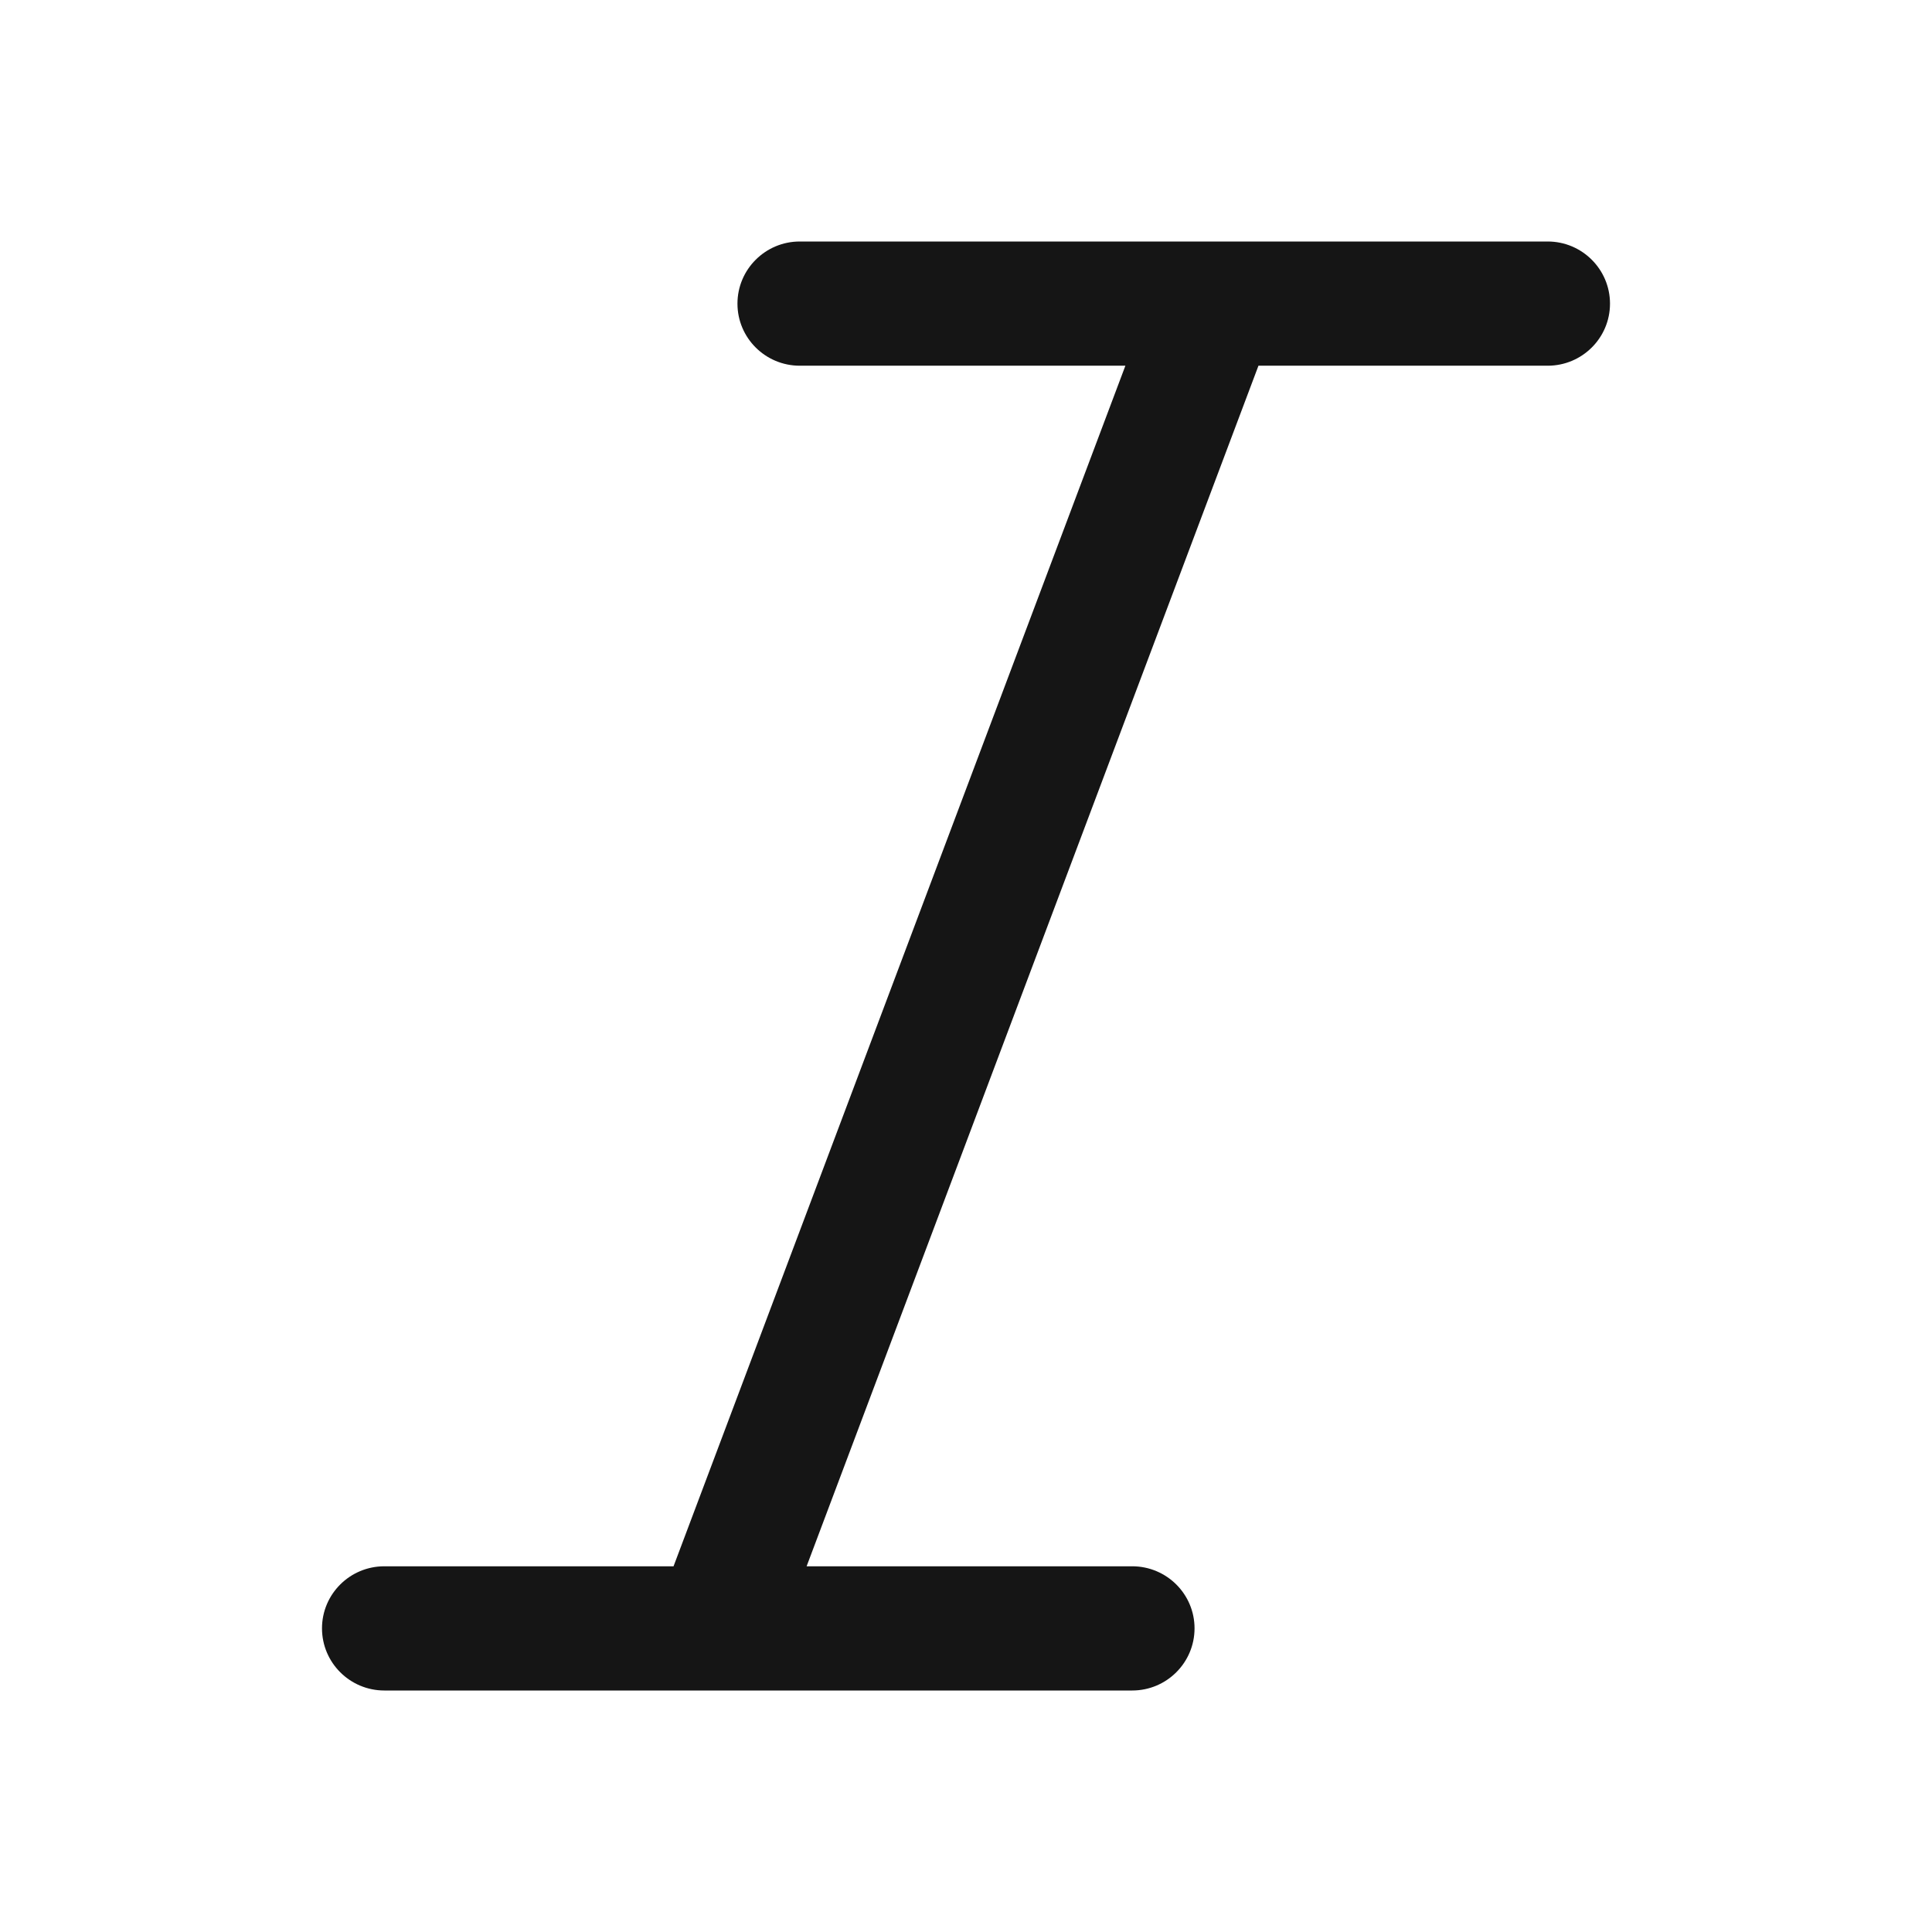 <svg width="24" height="24" viewBox="0 0 24 24" fill="none" xmlns="http://www.w3.org/2000/svg">
<path fill-rule="evenodd" clip-rule="evenodd" d="M15.079 3H9.935C9.508 3 9.161 3.346 9.161 3.772C9.161 4.198 9.508 4.543 9.935 4.543H13.98L8.367 19.457H4.774C4.347 19.457 4 19.802 4 20.228C4 20.654 4.347 21 4.774 21H8.885C8.897 21 8.909 21 8.921 21H14.065C14.492 21 14.839 20.654 14.839 20.228C14.839 19.802 14.492 19.457 14.065 19.457H10.02L15.633 4.543H19.226C19.653 4.543 20 4.198 20 3.772C20 3.346 19.653 3 19.226 3H15.115C15.103 3 15.091 3 15.079 3Z" fill="#151515"/>
</svg>
